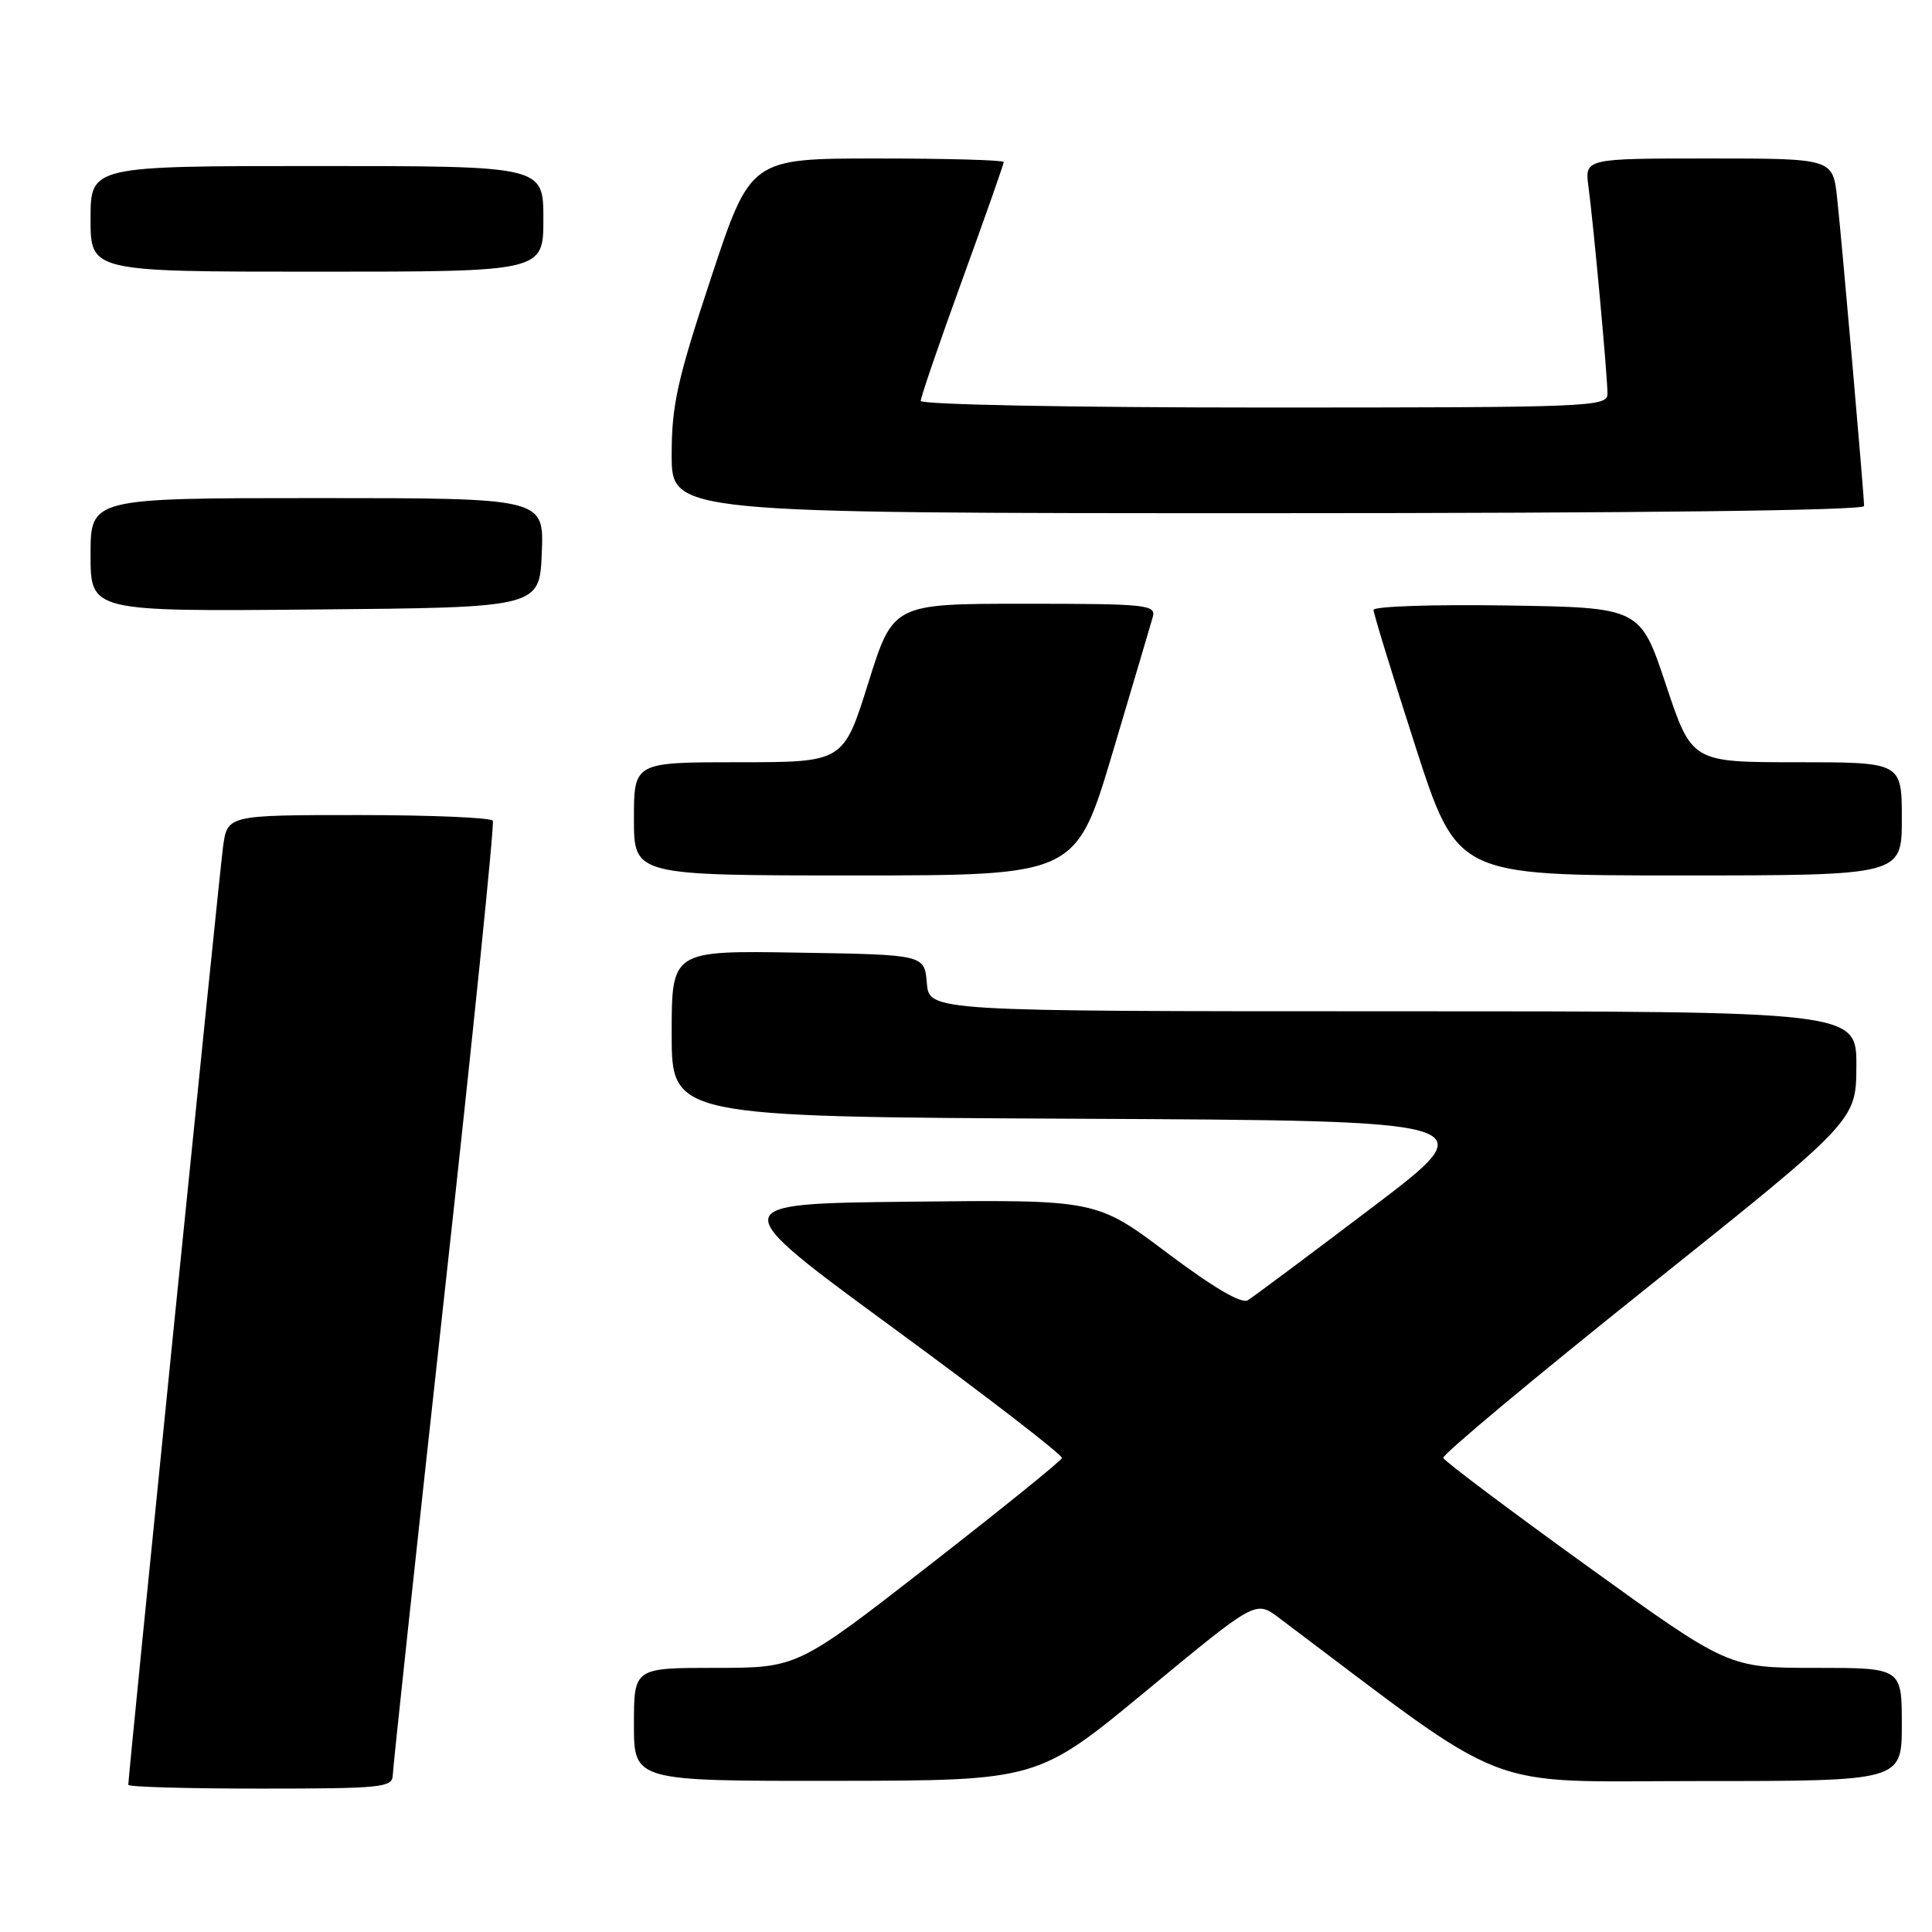 <?xml version="1.0" encoding="UTF-8" standalone="no"?>
<!DOCTYPE svg PUBLIC "-//W3C//DTD SVG 1.1//EN" "http://www.w3.org/Graphics/SVG/1.1/DTD/svg11.dtd" >
<svg xmlns="http://www.w3.org/2000/svg" xmlns:xlink="http://www.w3.org/1999/xlink" version="1.1" viewBox="0 0 256 256">
 <g >
 <path fill="currentColor"
d=" M 52.04 235.25 C 52.06 234.29 55.14 205.60 58.89 171.50 C 62.65 137.40 65.53 109.16 65.30 108.75 C 65.07 108.34 57.06 108.00 47.50 108.00 C 30.12 108.00 30.12 108.00 29.55 112.25 C 29.04 116.00 17.00 235.24 17.00 236.50 C 17.00 236.78 24.88 237.00 34.50 237.00 C 50.49 237.00 52.00 236.85 52.04 235.25 Z  M 151.94 224.00 C 166.38 212.05 166.38 212.05 169.44 214.35 C 200.89 238.00 195.75 236.00 225.16 236.00 C 252.00 236.00 252.00 236.00 252.00 228.50 C 252.00 221.00 252.00 221.00 240.50 221.00 C 229.01 221.00 229.01 221.00 210.25 207.47 C 199.94 200.03 191.38 193.60 191.24 193.18 C 191.09 192.76 203.34 182.54 218.46 170.46 C 245.95 148.50 245.95 148.50 245.98 141.25 C 246.00 134.00 246.00 134.00 184.56 134.00 C 123.12 134.00 123.12 134.00 122.81 130.25 C 122.50 126.50 122.50 126.50 105.75 126.23 C 89.00 125.95 89.00 125.95 89.00 136.97 C 89.00 147.98 89.00 147.98 142.99 148.24 C 196.98 148.50 196.98 148.50 181.81 160.00 C 173.47 166.32 166.06 171.85 165.34 172.29 C 164.50 172.80 160.76 170.60 154.66 166.02 C 145.28 158.96 145.28 158.96 120.59 159.23 C 95.90 159.50 95.90 159.50 118.41 176.00 C 130.79 185.07 140.83 192.81 140.71 193.20 C 140.60 193.58 132.66 199.99 123.08 207.45 C 105.66 221.00 105.66 221.00 94.83 221.00 C 84.00 221.00 84.00 221.00 84.00 228.50 C 84.00 236.00 84.00 236.00 110.75 235.97 C 137.50 235.94 137.50 235.94 151.94 224.00 Z  M 147.42 99.75 C 150.08 90.81 152.48 82.71 152.75 81.75 C 153.20 80.13 151.92 80.00 135.78 80.00 C 118.34 80.00 118.34 80.00 115.05 90.50 C 111.76 101.00 111.76 101.00 97.88 101.00 C 84.00 101.00 84.00 101.00 84.00 108.50 C 84.00 116.00 84.00 116.00 113.28 116.00 C 142.57 116.00 142.57 116.00 147.42 99.75 Z  M 252.00 108.50 C 252.00 101.00 252.00 101.00 238.08 101.00 C 224.17 101.00 224.17 101.00 220.75 90.75 C 217.34 80.50 217.34 80.50 199.67 80.23 C 189.95 80.08 182.00 80.34 182.00 80.82 C 182.00 81.29 184.49 89.40 187.53 98.84 C 193.07 116.00 193.07 116.00 222.53 116.00 C 252.00 116.00 252.00 116.00 252.00 108.50 Z  M 71.79 73.25 C 72.09 66.00 72.09 66.00 42.04 66.00 C 12.00 66.00 12.00 66.00 12.00 73.51 C 12.00 81.03 12.00 81.03 41.75 80.76 C 71.50 80.50 71.50 80.50 71.79 73.25 Z  M 247.00 67.05 C 247.00 65.56 244.07 32.11 243.43 26.25 C 242.86 21.00 242.86 21.00 226.42 21.00 C 209.98 21.00 209.98 21.00 210.48 24.75 C 211.15 29.71 213.00 49.85 213.00 52.17 C 213.00 53.92 210.89 54.00 167.50 54.00 C 141.98 54.00 122.00 53.61 122.00 53.12 C 122.00 52.64 124.47 45.42 127.50 37.09 C 130.53 28.76 133.00 21.73 133.00 21.47 C 133.00 21.21 125.45 21.00 116.23 21.00 C 99.45 21.00 99.45 21.00 94.23 36.78 C 89.74 50.33 89.00 53.66 89.00 60.28 C 89.00 68.00 89.00 68.00 168.00 68.00 C 217.33 68.00 247.00 67.64 247.00 67.05 Z  M 72.00 29.00 C 72.00 22.00 72.00 22.00 42.00 22.00 C 12.00 22.00 12.00 22.00 12.00 29.00 C 12.00 36.00 12.00 36.00 42.00 36.00 C 72.00 36.00 72.00 36.00 72.00 29.00 Z "/>
</g>
</svg>